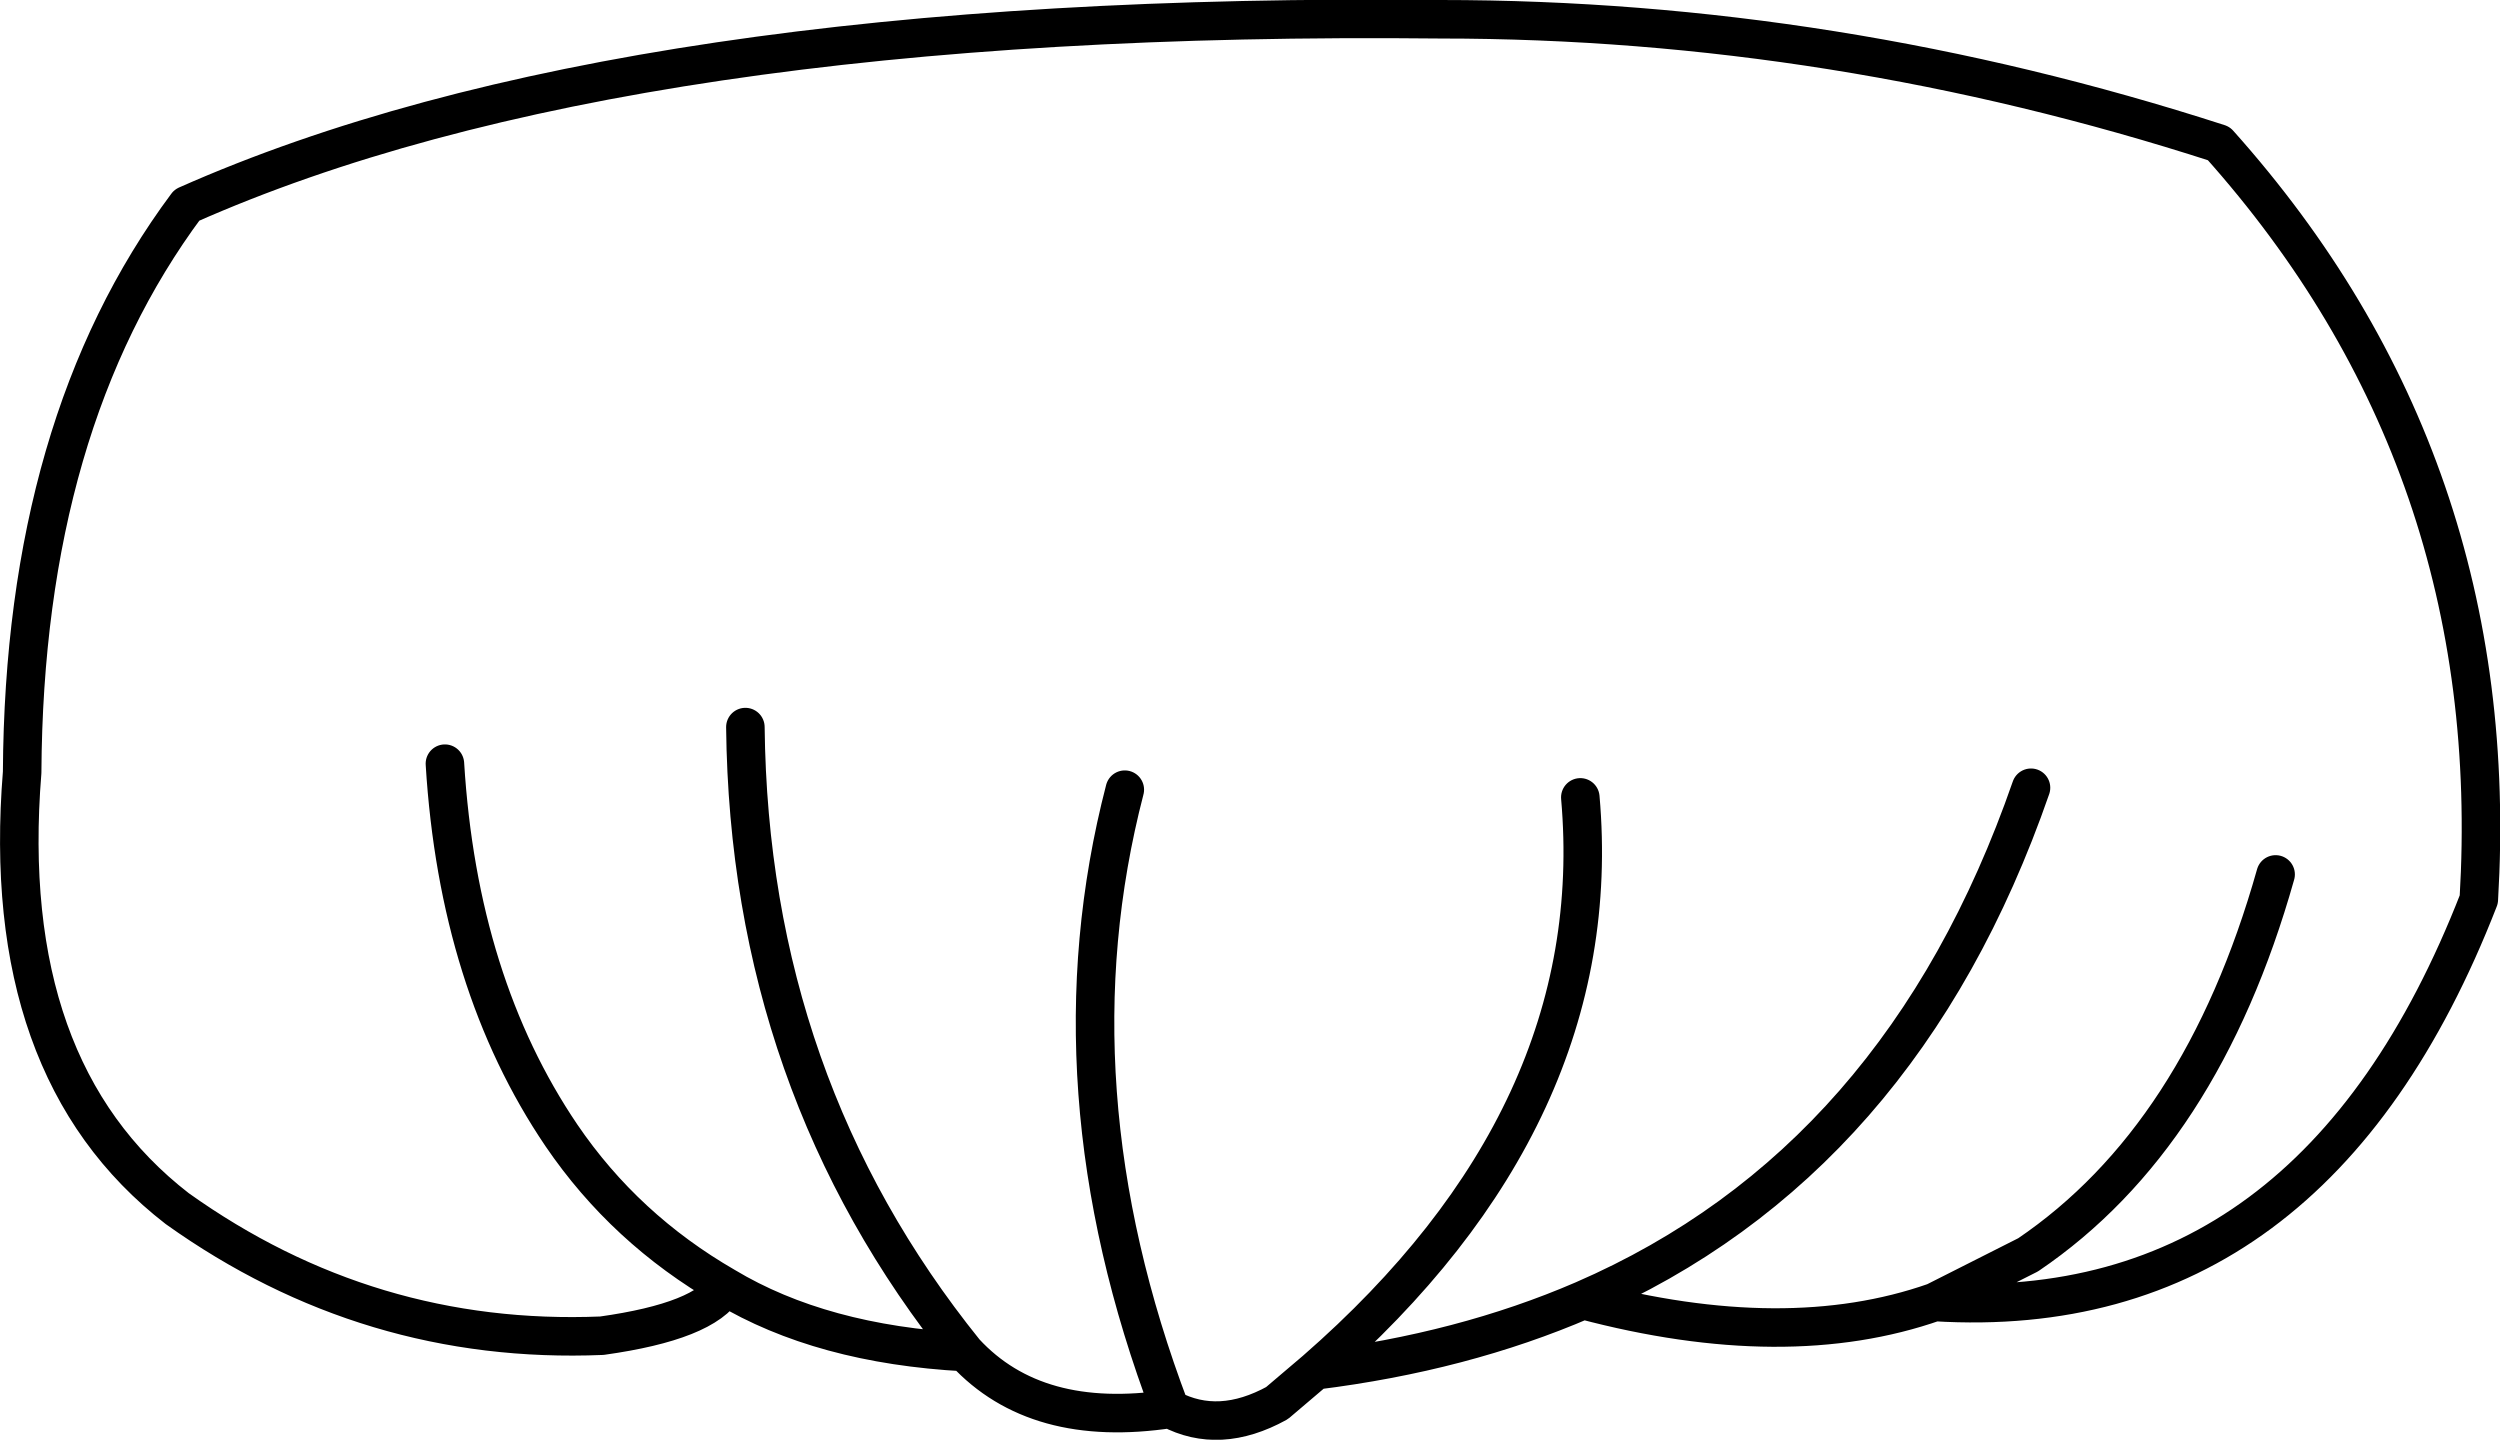 <?xml version="1.0" encoding="UTF-8" standalone="no"?>
<svg xmlns:xlink="http://www.w3.org/1999/xlink" height="74.75px" width="129.8px" xmlns="http://www.w3.org/2000/svg">
  <g transform="matrix(1.0, 0.0, 0.0, 1.0, 64.9, 37.35)">
    <path d="M53.25 8.05 Q49.4 21.7 40.4 27.8 L35.55 30.25 Q55.2 31.45 63.8 9.35 65.15 -13.3 50.3 -29.9 30.35 -36.35 9.9 -36.35 -32.45 -36.8 -55.2 -26.7 -63.65 -15.35 -63.75 2.75 -65.0 18.2 -55.7 25.4 -45.75 32.5 -33.65 32.0 -28.3 31.25 -27.25 29.45 -32.45 26.45 -35.75 21.6 -41.1 13.7 -41.8 2.3 M-6.5 3.65 Q-10.5 19.05 -4.15 35.8 -1.6 37.15 1.4 35.5 L3.4 33.8 Q18.6 20.55 17.15 4.05 M35.55 30.25 Q27.85 32.95 17.3 30.15 11.05 32.85 3.4 33.8 M40.55 3.55 Q33.8 23.0 17.3 30.15 M-26.2 0.4 Q-26.0 18.95 -14.8 32.85 -11.1 36.85 -4.15 35.8 M-27.25 29.45 Q-22.25 32.45 -14.8 32.85" fill="none" stroke="#000000" stroke-linecap="round" stroke-linejoin="round" stroke-width="2.0"/>
  </g>
</svg>
